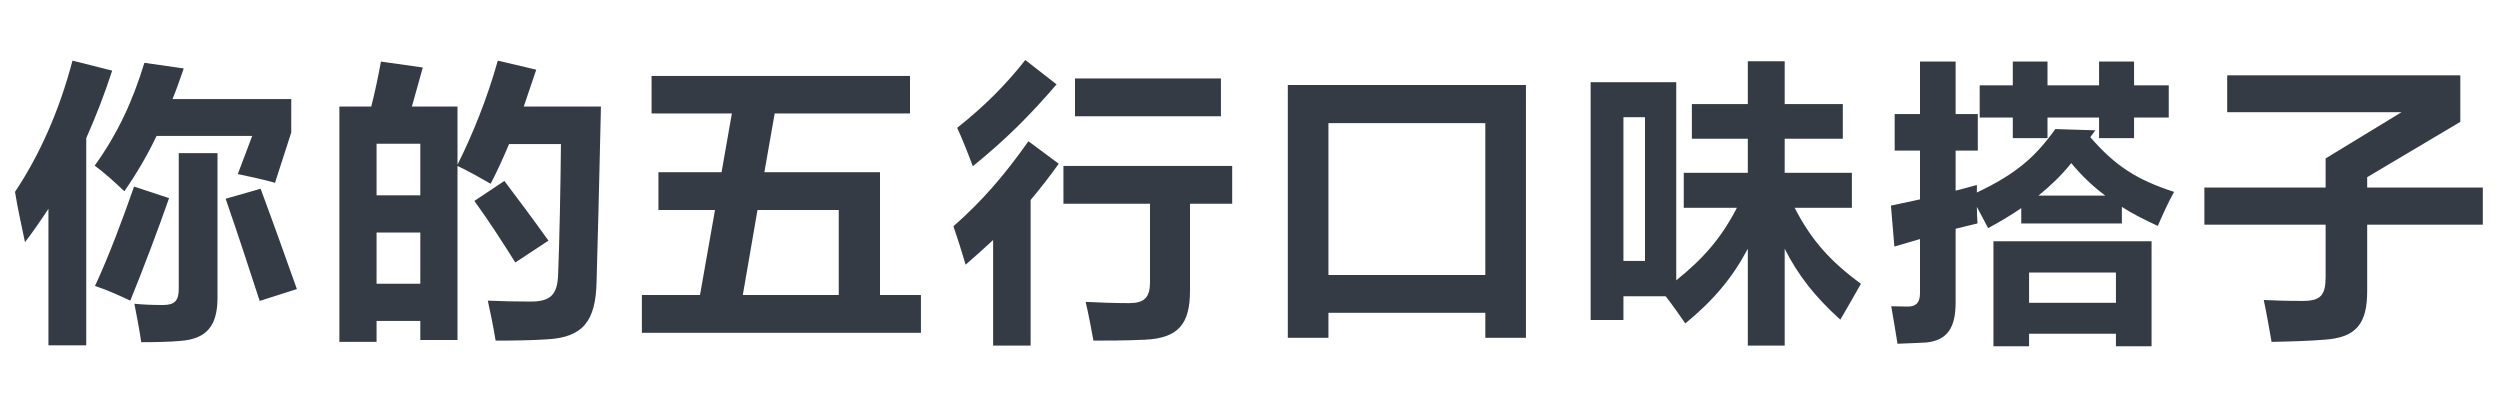 <svg xmlns="http://www.w3.org/2000/svg" xmlns:xlink="http://www.w3.org/1999/xlink" fill="none" version="1.1" width="272" height="44" viewBox="0 0 272 44"><g><path d="M2.72,26.35C3.604,25.194,4.42,24.004,5.27,22.712L5.27,37.57L9.384,37.57L9.384,15.028C10.438,12.648,11.39,10.2,12.206,7.684L7.888,6.596C6.426,12.138,4.284,16.898,1.632,20.876C1.938,22.746,2.312,24.412,2.72,26.35ZM29.92,19.89L31.688,14.416L31.688,10.778L18.768,10.778C19.21,9.724,19.584,8.602,19.992,7.446L15.708,6.834C14.416,11.084,12.75,14.62,10.302,18.02C11.492,18.904,12.41,19.754,13.532,20.808C14.892,18.836,16.048,16.864,17.034,14.79L27.438,14.79L25.874,18.938C27.098,19.21,28.662,19.516,29.92,19.89ZM15.368,37.23C16.796,37.23,18.496,37.196,19.584,37.094C22.542,36.89,23.664,35.394,23.664,32.368L23.664,16.66L19.448,16.66L19.448,31.416C19.448,32.708,19.006,33.184,17.748,33.184C16.558,33.184,15.674,33.15,14.62,33.048C14.858,34.204,15.198,36.074,15.368,37.23ZM28.254,32.742L32.3,31.45C31.246,28.492,29.818,24.48,28.356,20.536L24.548,21.624C25.84,25.33,27.098,29.206,28.254,32.742ZM14.178,32.708C15.572,29.274,17.238,24.888,18.394,21.556L14.586,20.298C13.498,23.426,11.866,27.846,10.336,31.11C11.866,31.62,12.92,32.13,14.178,32.708ZM53.38,19.992C54.094,18.632,54.74,17.204,55.386,15.674L61.03,15.674C60.996,19.89,60.86,26.656,60.724,29.818C60.656,32.028,59.942,32.81,57.732,32.81C56.202,32.81,54.57,32.776,53.074,32.708C53.346,33.966,53.652,35.394,53.924,37.06C55.93,37.06,57.868,37.026,59.466,36.924C63.478,36.72,64.804,34.884,64.906,30.702C65.042,26.112,65.212,19.21,65.382,11.594L56.984,11.594L58.344,7.582L54.162,6.596C53.006,10.71,51.442,14.586,49.776,17.918L49.776,11.594L44.812,11.594C45.186,10.268,45.56,8.908,46.002,7.344L41.446,6.698C41.174,8.194,40.834,9.86,40.392,11.594L36.924,11.594L36.924,37.196L40.97,37.196L40.97,34.918L45.73,34.918L45.73,36.992L49.776,36.992L49.776,18.054C51,18.632,52.258,19.346,53.38,19.992ZM56.066,28.56L59.67,26.18C58.072,23.936,56.508,21.862,54.876,19.686L51.612,21.862C53.244,24.106,54.74,26.452,56.066,28.56ZM40.97,25.296L45.73,25.296L45.73,30.872L40.97,30.872L40.97,25.296ZM40.97,15.64L45.73,15.64L45.73,21.25L40.97,21.25L40.97,15.64ZM70.89,12.342L79.628,12.342L78.506,18.734L71.638,18.734L71.638,22.848L77.792,22.848L76.16,32.096L69.836,32.096L69.836,36.21L100.198,36.21L100.198,32.096L95.744,32.096L95.744,18.734L83.164,18.734L84.286,12.342L99.008,12.342L99.008,8.262L70.89,8.262L70.89,12.342ZM91.256,22.848L91.256,32.096L80.818,32.096L82.416,22.848L91.256,22.848ZM115.702,22.168L125.12,22.168L125.12,30.702C125.12,32.368,124.508,32.98,122.842,32.98C121.278,32.98,119.408,32.912,118.116,32.844C118.456,34.272,118.728,35.768,118.966,37.06C120.36,37.06,122.4,37.06,124.61,36.958C128.18,36.788,129.472,35.258,129.472,31.654L129.472,22.168L134.062,22.168L134.062,18.054L115.702,18.054L115.702,22.168ZM105.06,28.798C106.046,27.948,107.066,27.03,108.052,26.112L108.052,37.604L112.132,37.604L112.132,21.76C113.152,20.536,114.172,19.244,115.192,17.816L111.894,15.368C109.174,19.21,106.76,21.964,103.734,24.616C104.176,25.908,104.652,27.404,105.06,28.798ZM116.96,12.648L132.838,12.648L132.838,8.534L116.96,8.534L116.96,12.648ZM105.842,18.088C109.48,15.13,111.996,12.614,114.954,9.18L111.554,6.528C109.412,9.248,107.1,11.56,104.142,13.906C104.618,14.926,105.366,16.796,105.842,18.088ZM140.114,36.754L144.534,36.754L144.534,34.034L161.602,34.034L161.602,36.754L166.022,36.754L166.022,9.248L140.114,9.248L140.114,36.754ZM144.534,13.396L161.602,13.396L161.602,29.92L144.534,29.92L144.534,13.396ZM183.362,35.19C186.422,32.674,188.462,30.26,190.162,27.064L190.162,37.604L194.174,37.604L194.174,27.064C195.602,29.886,197.404,32.232,200.226,34.782C200.736,33.898,201.892,31.926,202.47,30.872C199.206,28.492,197.064,26.146,195.262,22.61L201.484,22.61L201.484,18.802L194.174,18.802L194.174,15.096L200.498,15.096L200.498,11.322L194.174,11.322L194.174,6.664L190.162,6.664L190.162,11.322L184.076,11.322L184.076,15.096L190.162,15.096L190.162,18.802L183.192,18.802L183.192,22.61L188.972,22.61C187.272,25.908,185.334,28.118,182.376,30.498L182.376,8.942L173.06,8.942L173.06,34.816L176.63,34.816L176.63,32.232L181.22,32.232C182.002,33.218,182.716,34.272,183.362,35.19ZM176.63,12.75L178.976,12.75L178.976,28.39L176.63,28.39L176.63,12.75ZM206.142,16.388L208.896,16.388L208.896,21.692L205.734,22.372L206.108,26.826L208.896,26.01L208.896,31.892C208.896,32.946,208.454,33.354,207.57,33.354C206.89,33.354,206.346,33.32,205.768,33.32C206.006,34.714,206.244,36.074,206.448,37.4C207.672,37.366,208.726,37.298,209.576,37.264C211.888,37.026,212.772,35.632,212.772,32.912L212.772,24.888C213.588,24.684,214.336,24.514,215.152,24.31C215.118,23.732,215.084,23.12,215.084,22.508C215.526,23.324,215.934,24.106,216.308,24.82C217.634,24.106,218.824,23.392,219.912,22.644L219.912,24.31L230.86,24.31L230.86,22.508C231.948,23.222,233.24,23.868,234.77,24.582C235.314,23.324,235.824,22.168,236.538,20.876C232.458,19.55,230.146,18.054,227.426,14.926L227.97,14.178L223.618,14.042C221.476,17.034,219.402,18.904,215.084,20.944L215.084,20.128C214.268,20.332,213.52,20.57,212.772,20.74L212.772,16.388L215.186,16.388L215.186,12.41L212.772,12.41L212.772,6.698L208.896,6.698L208.896,12.41L206.142,12.41L206.142,16.388ZM216.886,37.672L220.762,37.672L220.762,36.312L230.214,36.312L230.214,37.672L234.09,37.672L234.09,26.248L216.886,26.248L216.886,37.672ZM215.39,12.784L218.994,12.784L218.994,15.028L222.768,15.028L222.768,12.784L228.378,12.784L228.378,15.028L232.186,15.028L232.186,12.784L235.96,12.784L235.96,9.282L232.186,9.282L232.186,6.698L228.378,6.698L228.378,9.282L222.768,9.282L222.768,6.698L218.994,6.698L218.994,9.282L215.39,9.282L215.39,12.784ZM220.762,29.648L230.214,29.648L230.214,32.946L220.762,32.946L220.762,29.648ZM225.352,17.748C226.542,19.176,227.698,20.264,229.058,21.284L221.782,21.284C223.108,20.196,224.264,19.108,225.352,17.748ZM239.836,24.446L253.028,24.446L253.028,30.124C253.028,32.13,252.484,32.742,250.512,32.742C248.472,32.742,247.146,32.674,246.296,32.64C246.602,34.068,246.874,35.632,247.146,37.196C249.05,37.162,251.26,37.094,252.926,36.958C256.394,36.72,257.55,35.19,257.55,31.654L257.55,24.446L270.13,24.446L270.13,20.4L257.55,20.4L257.55,19.278L267.682,13.26L267.682,8.194L242.318,8.194L242.318,12.206L261.29,12.206L253.028,17.238L253.028,20.4L239.836,20.4L239.836,24.446Z" fill="#111925" fill-opacity="0.85"/></g></svg>